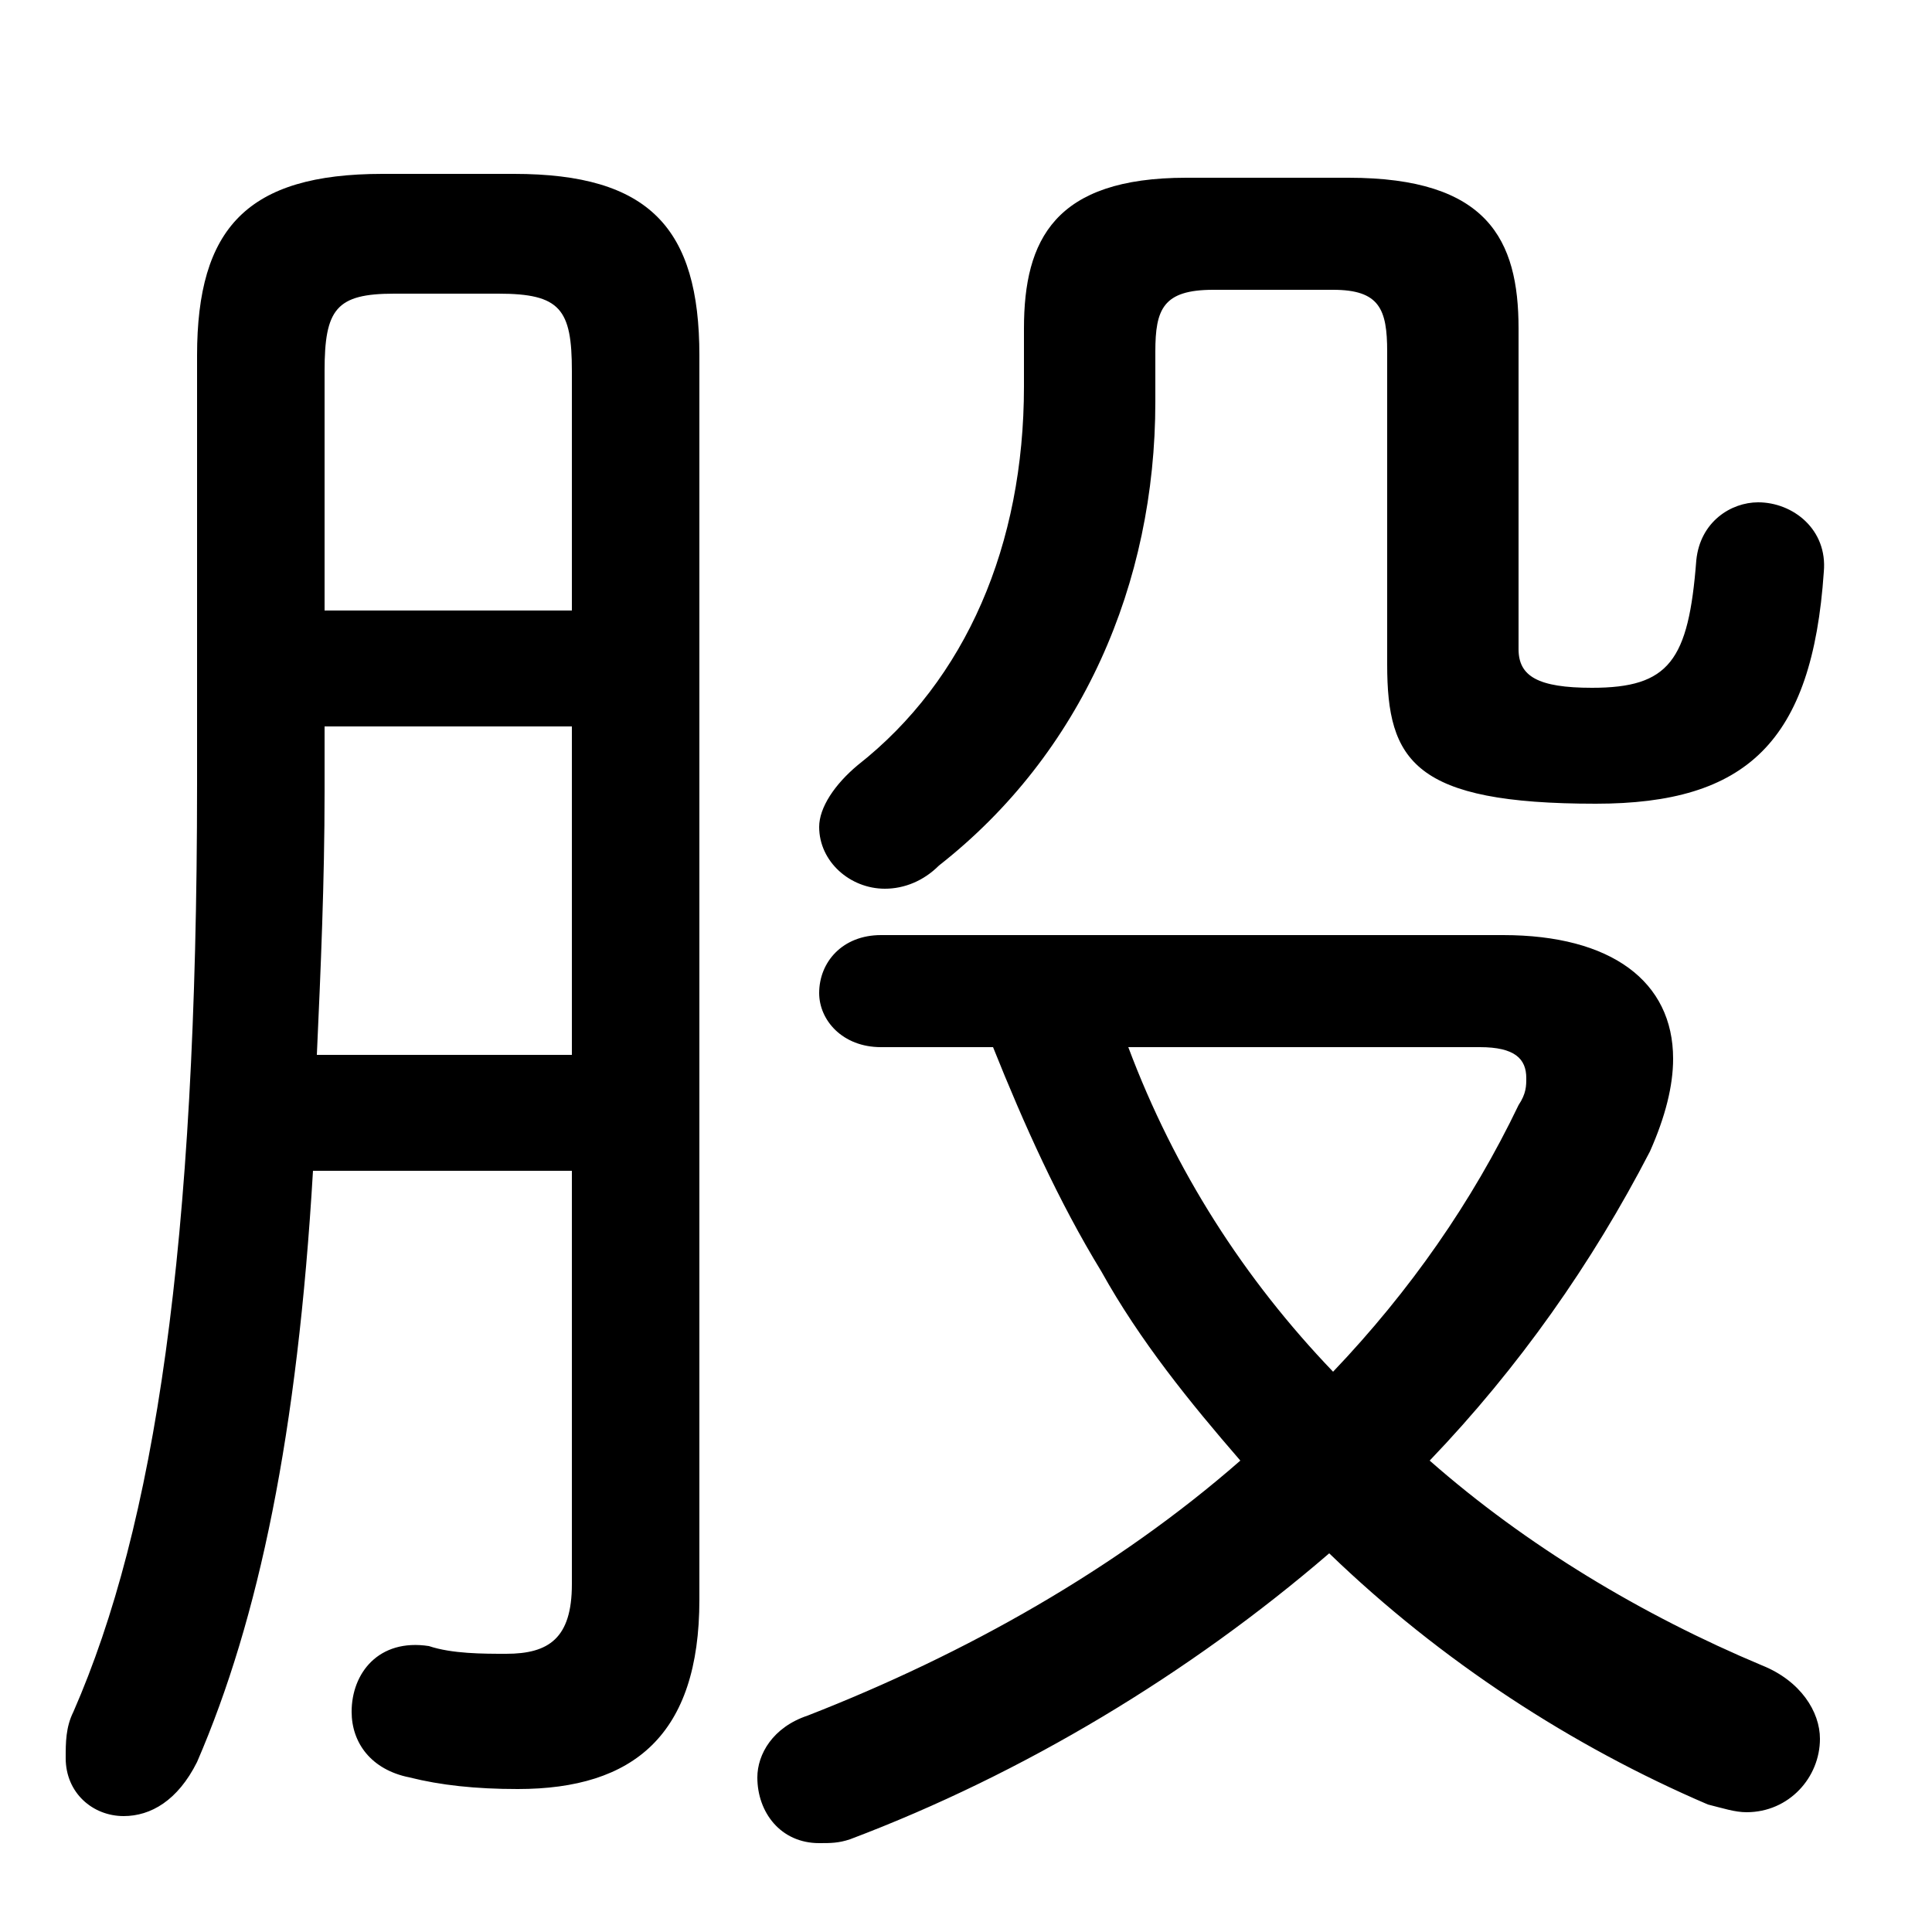 <svg xmlns="http://www.w3.org/2000/svg" viewBox="0 -44.0 50.0 50.0">
    <rect x="0" y="-44.0" width="50.0" height="50.0" fill="#808080" stroke="none"/>
    <g transform="scale(1, -1)">
        <!-- ボディの枠 -->
        <rect x="0" y="-6.0" width="50.0" height="50.0"
            stroke="white" fill="white"/>
        <!-- グリフ座標系の原点 -->
        <circle cx="0" cy="0" r="5" fill="white"/>
        <!-- グリフのアウトライン -->
        <g style="fill:black;stroke:#000000;stroke-width:0;stroke-linecap:round;stroke-linejoin:round;">
        <path d="M 25.7 16.9 C 26.5 14.9 27.4 12.9 28.5 11.1 C 29.5 9.3 30.8 7.7 32.1 6.2 C 28.9 3.4 25.0 1.2 20.9 -0.4 C 20.0 -0.7 19.6 -1.4 19.6 -2.0 C 19.6 -2.9 20.2 -3.7 21.2 -3.7 C 21.5 -3.7 21.7 -3.7 22.0 -3.6 C 26.5 -1.9 30.8 0.7 34.4 3.8 C 37.3 1.0 40.7 -1.2 44.2 -2.7 C 44.6 -2.8 44.9 -2.9 45.2 -2.9 C 46.3 -2.9 47.1 -2.0 47.1 -1.0 C 47.1 -0.3 46.6 0.5 45.6 0.9 C 42.5 2.2 39.5 4.0 37.0 6.2 C 39.3 8.6 41.2 11.3 42.7 14.2 C 43.1 15.1 43.3 15.9 43.3 16.6 C 43.3 18.6 41.7 19.8 38.9 19.8 L 22.8 19.8 C 21.8 19.8 21.2 19.1 21.2 18.3 C 21.2 17.6 21.8 16.9 22.8 16.9 Z M 38.3 16.9 C 39.2 16.9 39.5 16.6 39.5 16.1 C 39.5 15.9 39.5 15.7 39.3 15.4 C 38.1 12.9 36.5 10.6 34.5 8.5 C 32.2 10.9 30.4 13.7 29.2 16.9 Z M 14.8 13.7 L 14.8 3.0 C 14.8 1.6 14.2 1.2 13.1 1.2 C 12.5 1.2 11.7 1.2 11.1 1.4 C 9.8 1.6 9.1 0.7 9.1 -0.3 C 9.1 -1.1 9.6 -1.8 10.6 -2.0 C 11.4 -2.2 12.3 -2.3 13.4 -2.3 C 16.4 -2.3 18.1 -0.9 18.1 2.6 L 18.1 34.8 C 18.1 38.1 16.8 39.5 13.3 39.5 L 9.9 39.5 C 6.4 39.5 5.1 38.1 5.1 34.8 L 5.1 23.7 C 5.1 11.7 4.0 4.5 1.9 -0.3 C 1.7 -0.7 1.7 -1.1 1.7 -1.5 C 1.7 -2.4 2.4 -3.0 3.2 -3.0 C 3.9 -3.0 4.6 -2.6 5.1 -1.6 C 6.7 2.1 7.7 6.9 8.1 13.7 Z M 8.2 16.7 C 8.3 18.9 8.4 21.2 8.4 23.5 L 8.4 25.2 L 14.8 25.2 L 14.8 16.7 Z M 8.4 28.2 L 8.4 34.4 C 8.4 36.0 8.7 36.4 10.2 36.4 L 12.9 36.4 C 14.5 36.4 14.8 36.0 14.8 34.4 L 14.8 28.2 Z M 39.3 35.5 C 39.3 37.8 38.5 39.4 34.9 39.4 L 30.7 39.4 C 27.3 39.4 26.5 37.8 26.5 35.5 L 26.5 34.0 C 26.5 29.9 25.0 26.4 22.2 24.2 C 21.6 23.7 21.2 23.1 21.2 22.6 C 21.2 21.7 22.0 21.0 22.9 21.0 C 23.4 21.0 23.9 21.2 24.3 21.6 C 28.0 24.5 29.9 28.9 29.9 33.6 L 29.9 34.9 C 29.9 36.0 30.1 36.5 31.4 36.5 L 34.5 36.5 C 35.7 36.5 35.9 36.0 35.9 34.9 L 35.9 26.8 C 35.9 24.3 36.6 23.2 41.3 23.2 C 45.2 23.2 46.9 24.8 47.2 29.2 C 47.3 30.3 46.4 31.0 45.5 31.0 C 44.8 31.0 44.0 30.5 43.9 29.5 C 43.7 26.9 43.2 26.2 41.2 26.2 C 39.8 26.2 39.3 26.5 39.3 27.2 Z"/>
    </g>
    </g>
</svg>
